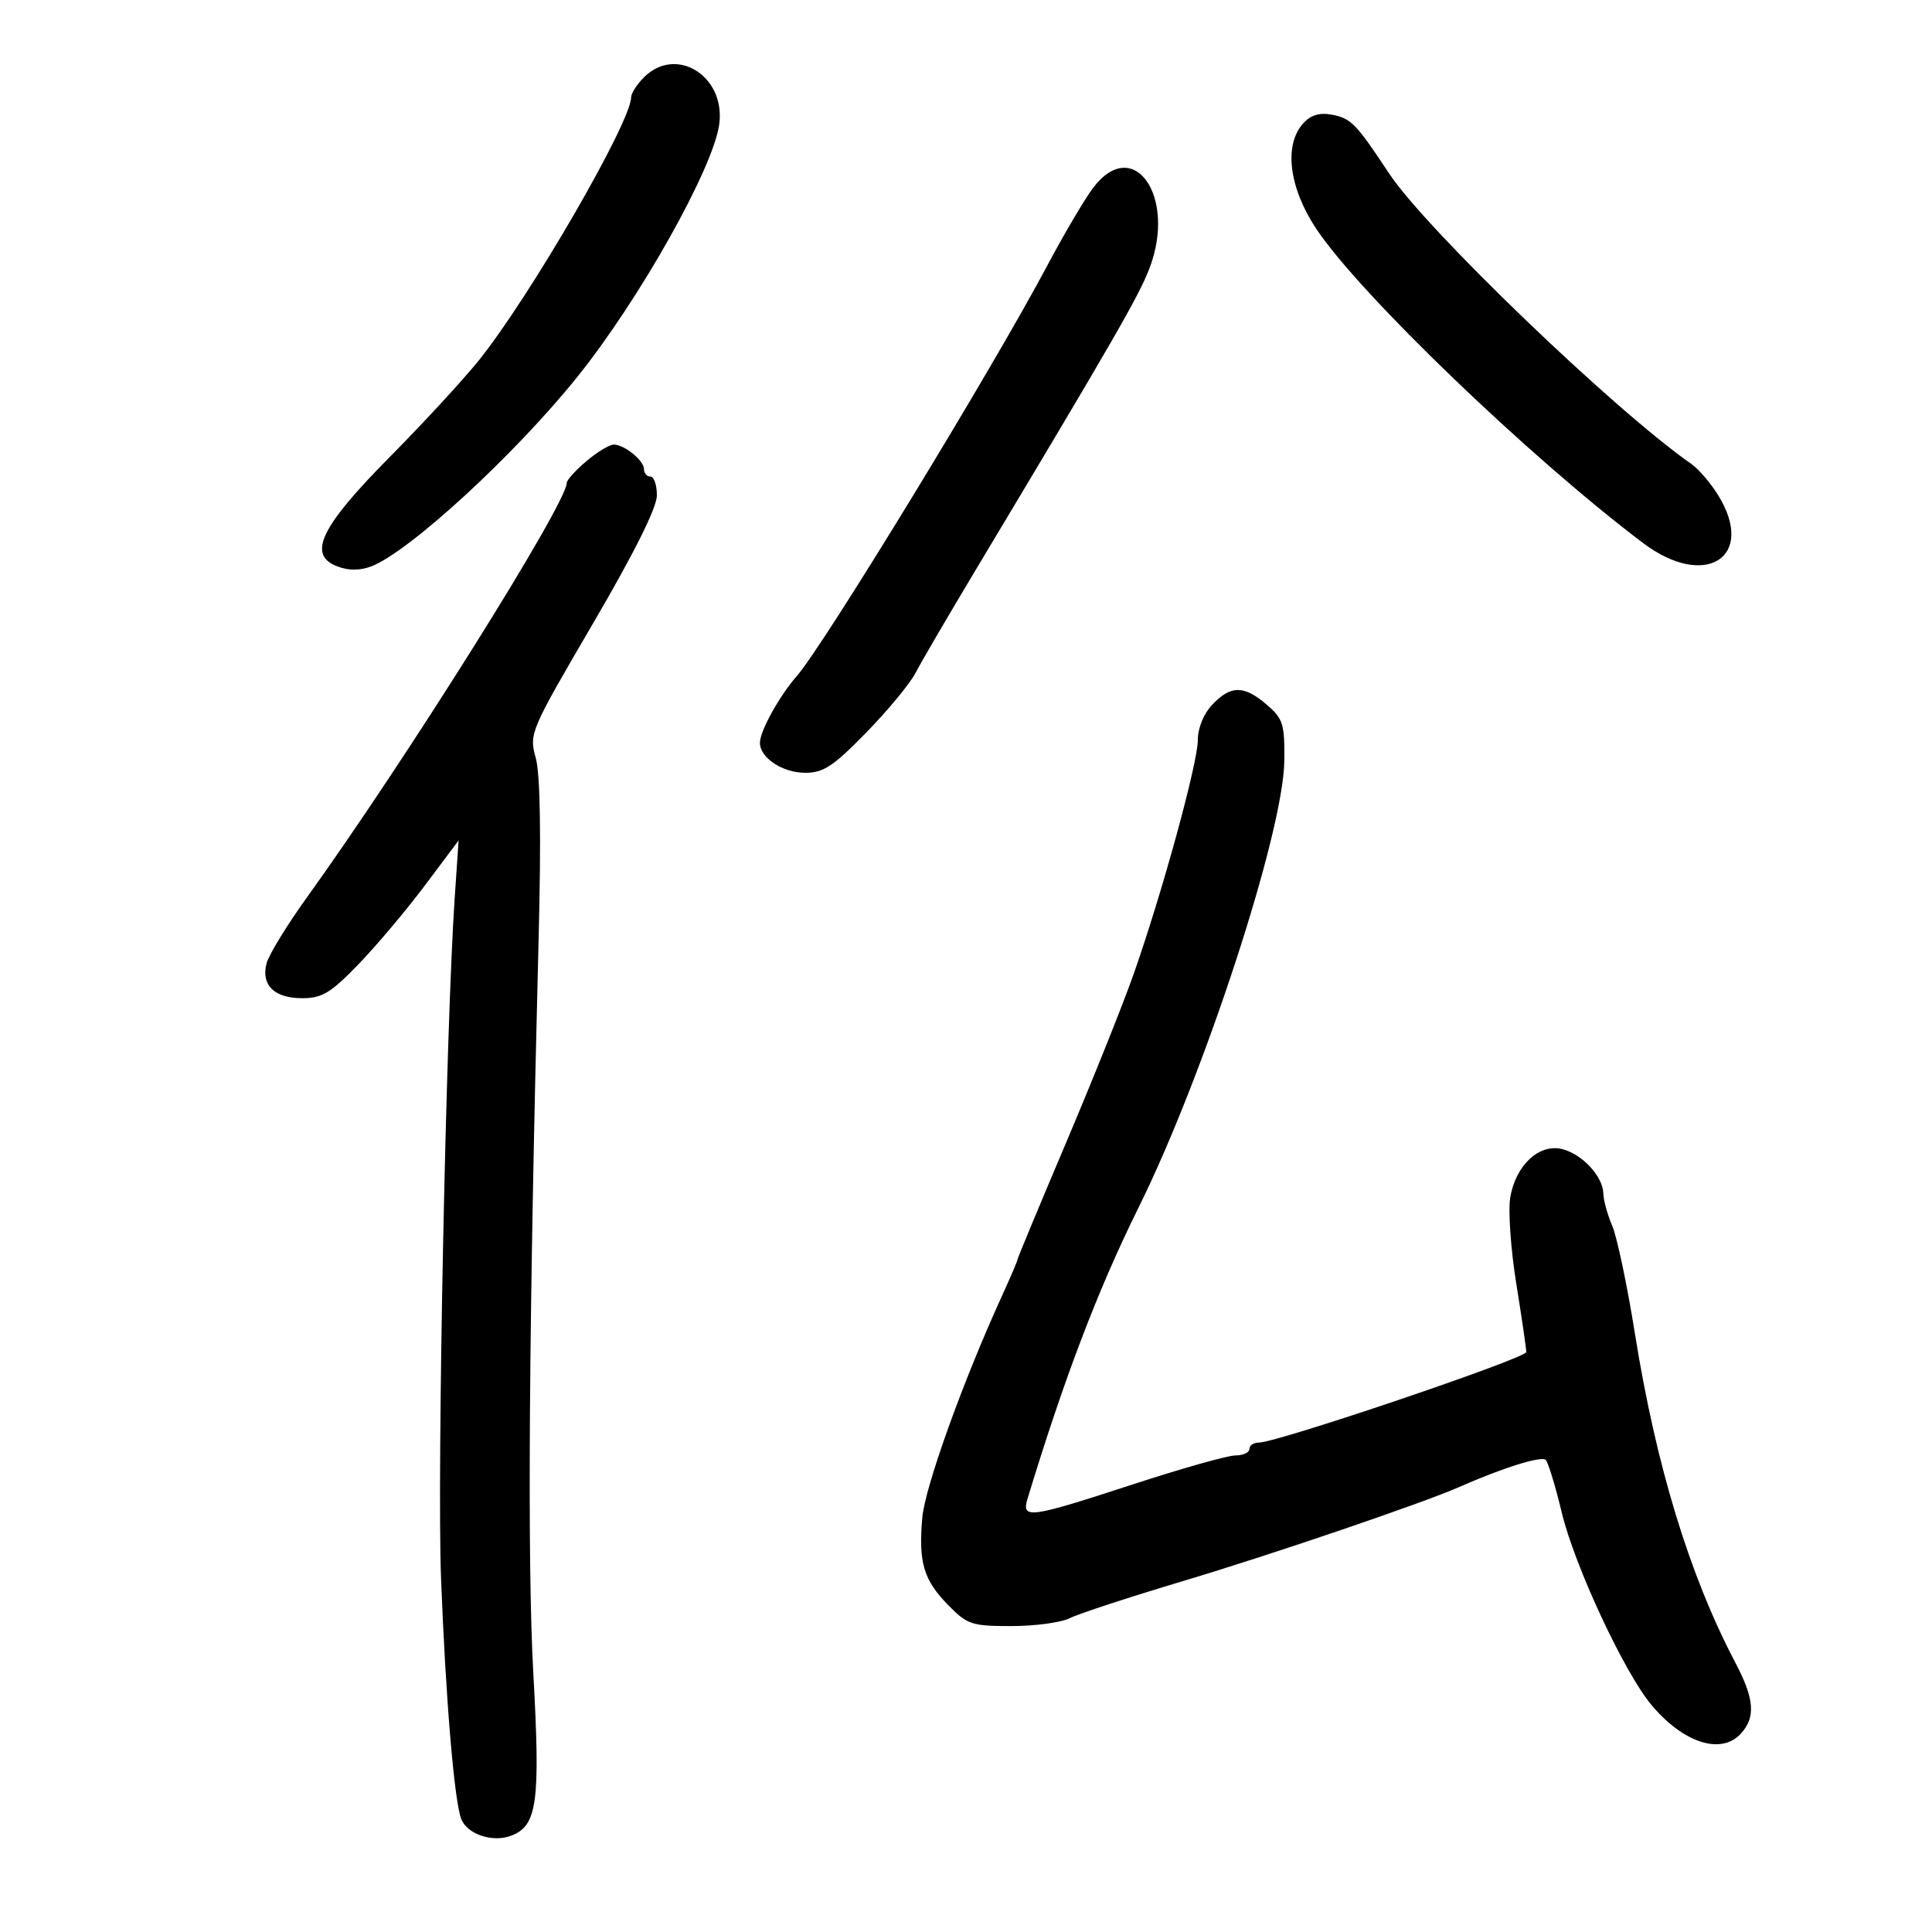 <svg xmlns="http://www.w3.org/2000/svg" width="300" height="300" viewBox="0 0 300 300" version="1.1">
	<path d="M 100 12 C 98.900 13.100, 98 14.498, 98 15.107 C 98 18.953, 82.251 46.150, 74.319 56 C 71.883 59.025, 65.650 65.782, 60.467 71.016 C 49.747 81.841, 47.681 86.168, 52.379 87.954 C 54.126 88.618, 55.883 88.615, 57.648 87.944 C 63.521 85.711, 79.950 70.603, 89.665 58.500 C 99.346 46.440, 110.780 26.077, 111.686 19.282 C 112.683 11.804, 104.990 7.010, 100 12 M 202.358 19.156 C 199.326 22.507, 200.143 29.135, 204.373 35.507 C 211.102 45.641, 237.455 70.980, 255.157 84.336 C 264.743 91.569, 272.698 86.582, 266.860 77 C 265.687 75.075, 263.776 72.837, 262.614 72.028 C 250.695 63.725, 221.445 35.615, 215.716 26.959 C 210.525 19.117, 209.805 18.379, 206.775 17.804 C 204.898 17.448, 203.524 17.868, 202.358 19.156 M 169.681 29.250 C 168.349 31.038, 165.175 36.428, 162.626 41.230 C 154.092 57.307, 127.927 100.184, 123.710 105 C 121.008 108.087, 118 113.534, 118 115.341 C 118 117.669, 121.520 120, 125.036 120 C 127.863 120, 129.409 118.980, 134.510 113.750 C 137.863 110.313, 141.304 106.150, 142.158 104.500 C 143.011 102.850, 147.216 95.650, 151.503 88.500 C 172.926 52.767, 176.853 45.953, 178.491 41.663 C 182.772 30.452, 175.948 20.837, 169.681 29.250 M 91.077 71.589 C 89.385 73.013, 88 74.547, 88 74.998 C 88 78.176, 63.127 117.849, 47.641 139.371 C 44.526 143.700, 41.707 148.318, 41.377 149.634 C 40.535 152.987, 42.609 155, 46.907 155 C 50.012 155, 51.339 154.203, 55.646 149.750 C 58.439 146.863, 63.084 141.350, 65.969 137.500 L 71.213 130.500 70.601 139.500 C 69.244 159.469, 67.855 228.602, 68.482 245 C 69.195 263.626, 70.533 279.619, 71.615 282.438 C 72.529 284.822, 76.478 286.149, 79.377 285.047 C 83.431 283.505, 83.927 279.873, 82.813 259.841 C 81.856 242.614, 82.127 204.862, 83.631 146 C 84.045 129.777, 83.896 120.208, 83.188 117.675 C 82.140 113.922, 82.309 113.526, 92.060 96.848 C 98.504 85.828, 102 78.819, 102 76.924 C 102 75.316, 101.550 74, 101 74 C 100.450 74, 100 73.487, 100 72.860 C 100 71.522, 97.016 69.078, 95.327 69.032 C 94.681 69.014, 92.769 70.165, 91.077 71.589 M 188.250 109.408 C 186.907 110.826, 186 113.037, 186 114.896 C 186 118.487, 180.420 138.817, 175.988 151.373 C 174.323 156.092, 169.594 167.885, 165.480 177.580 C 161.366 187.275, 158 195.372, 158 195.574 C 158 195.776, 156.915 198.317, 155.588 201.220 C 149.498 214.553, 143.617 230.933, 143.207 235.704 C 142.611 242.638, 143.411 245.329, 147.227 249.230 C 150.206 252.275, 150.883 252.500, 157.067 252.497 C 160.720 252.495, 164.787 251.945, 166.104 251.273 C 167.422 250.601, 175.399 247.989, 183.831 245.467 C 197.397 241.409, 220.952 233.389, 226.500 230.939 C 233.330 227.922, 239.408 226.019, 240.026 226.704 C 240.421 227.142, 241.538 230.816, 242.509 234.868 C 244.490 243.141, 252.258 259.790, 256.469 264.786 C 261.448 270.694, 267.295 272.542, 270.345 269.171 C 272.638 266.638, 272.418 263.797, 269.502 258.251 C 262.351 244.654, 257.150 227.619, 253.858 207.015 C 252.670 199.582, 251.092 192.082, 250.349 190.349 C 249.607 188.616, 248.985 186.366, 248.967 185.349 C 248.919 182.694, 245.706 179.215, 242.577 178.430 C 239.009 177.535, 235.357 180.929, 234.513 185.924 C 234.168 187.963, 234.587 193.984, 235.443 199.305 C 236.299 204.625, 237 209.412, 237 209.943 C 237 210.903, 198.329 224, 195.492 224 C 194.672 224, 194 224.450, 194 225 C 194 225.550, 193.024 226, 191.831 226 C 190.638 226, 183.466 228.025, 175.893 230.500 C 159.863 235.739, 158.588 235.914, 159.548 232.750 C 165.211 214.089, 170.505 200.200, 176.797 187.500 C 186.990 166.927, 199.300 129.210, 199.427 118.166 C 199.493 112.421, 199.239 111.606, 196.694 109.416 C 193.180 106.390, 191.112 106.388, 188.250 109.408" stroke="none" fill="black" fill-rule="evenodd"/>
</svg>